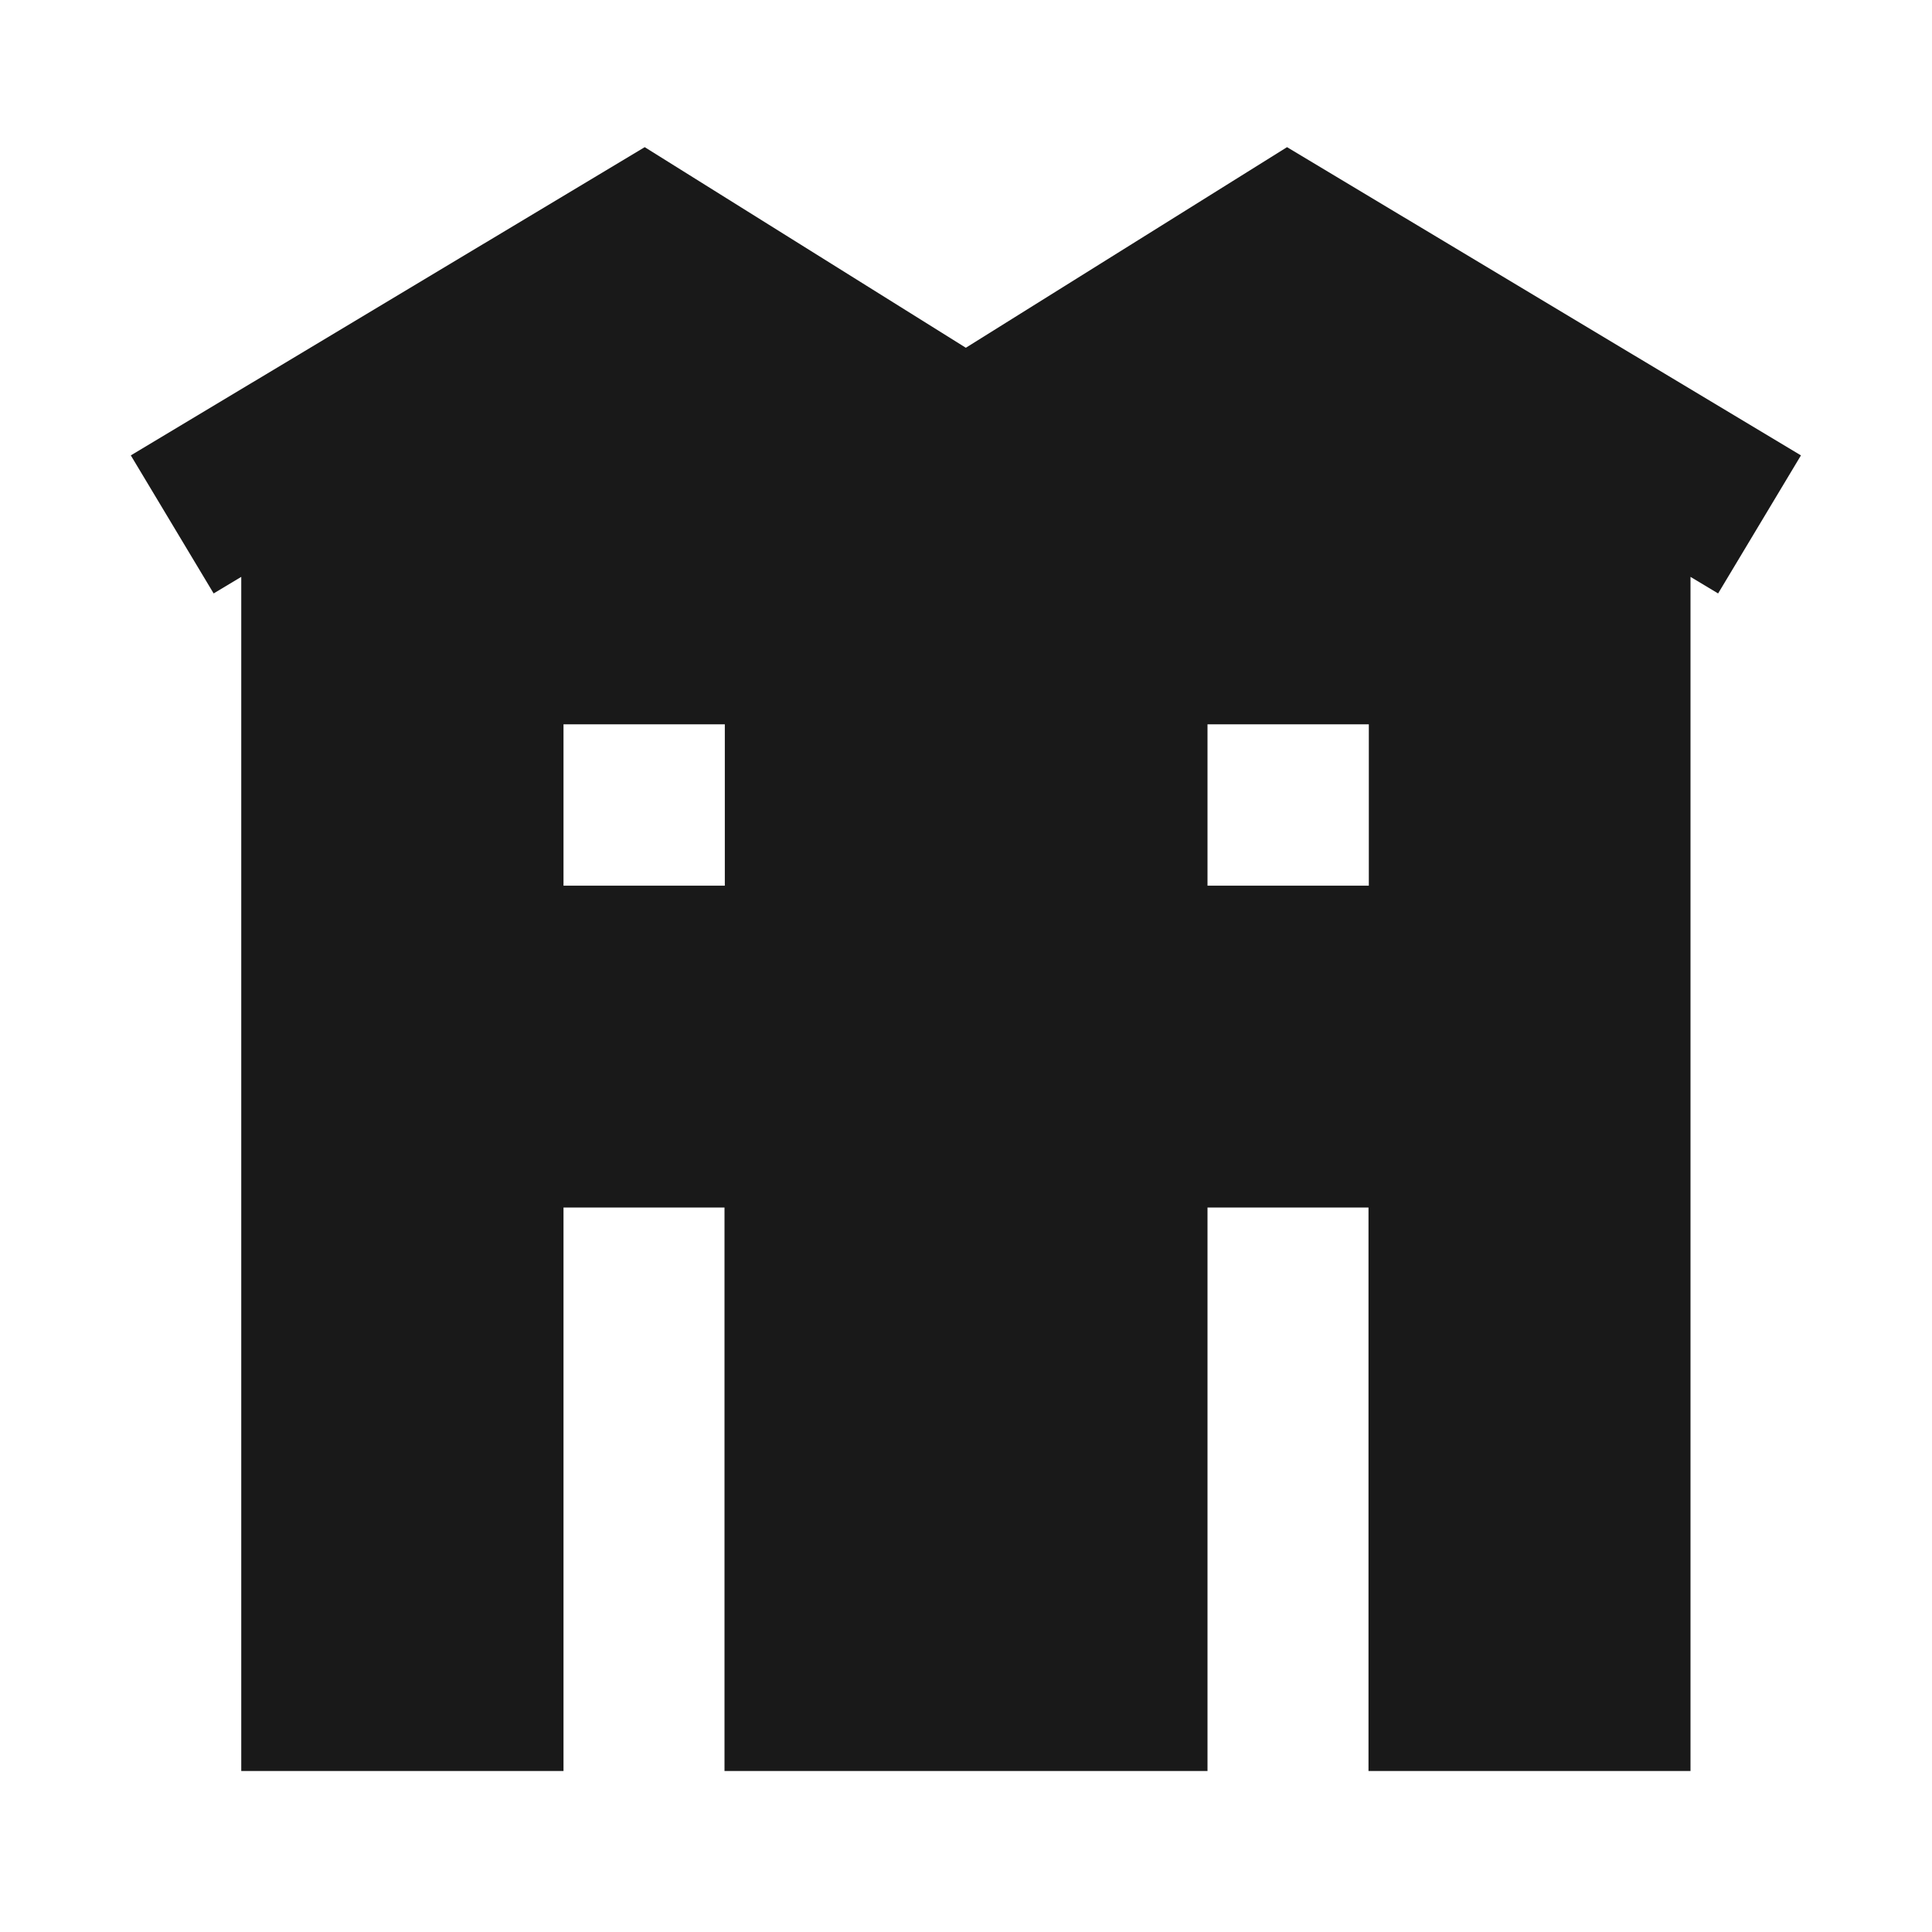 <svg width="24" height="24" viewBox="0 0 24 24" fill="none" xmlns="http://www.w3.org/2000/svg">
<path d="M11.998 4.32L8.009 1.828L1.625 5.657L2.654 7.372L2.997 7.166V22H7V15H9V22H15V15H17V22H21V7.166L21.343 7.372L22.372 5.657L15.988 1.828L11.998 4.32ZM7 8.998H9.004V11.002H7V8.998ZM17.004 8.998V11.002H15V8.998H17.004Z" fill="black" fill-opacity="0.9" style="fill:black;fill-opacity:0.9;"/>
</svg>
